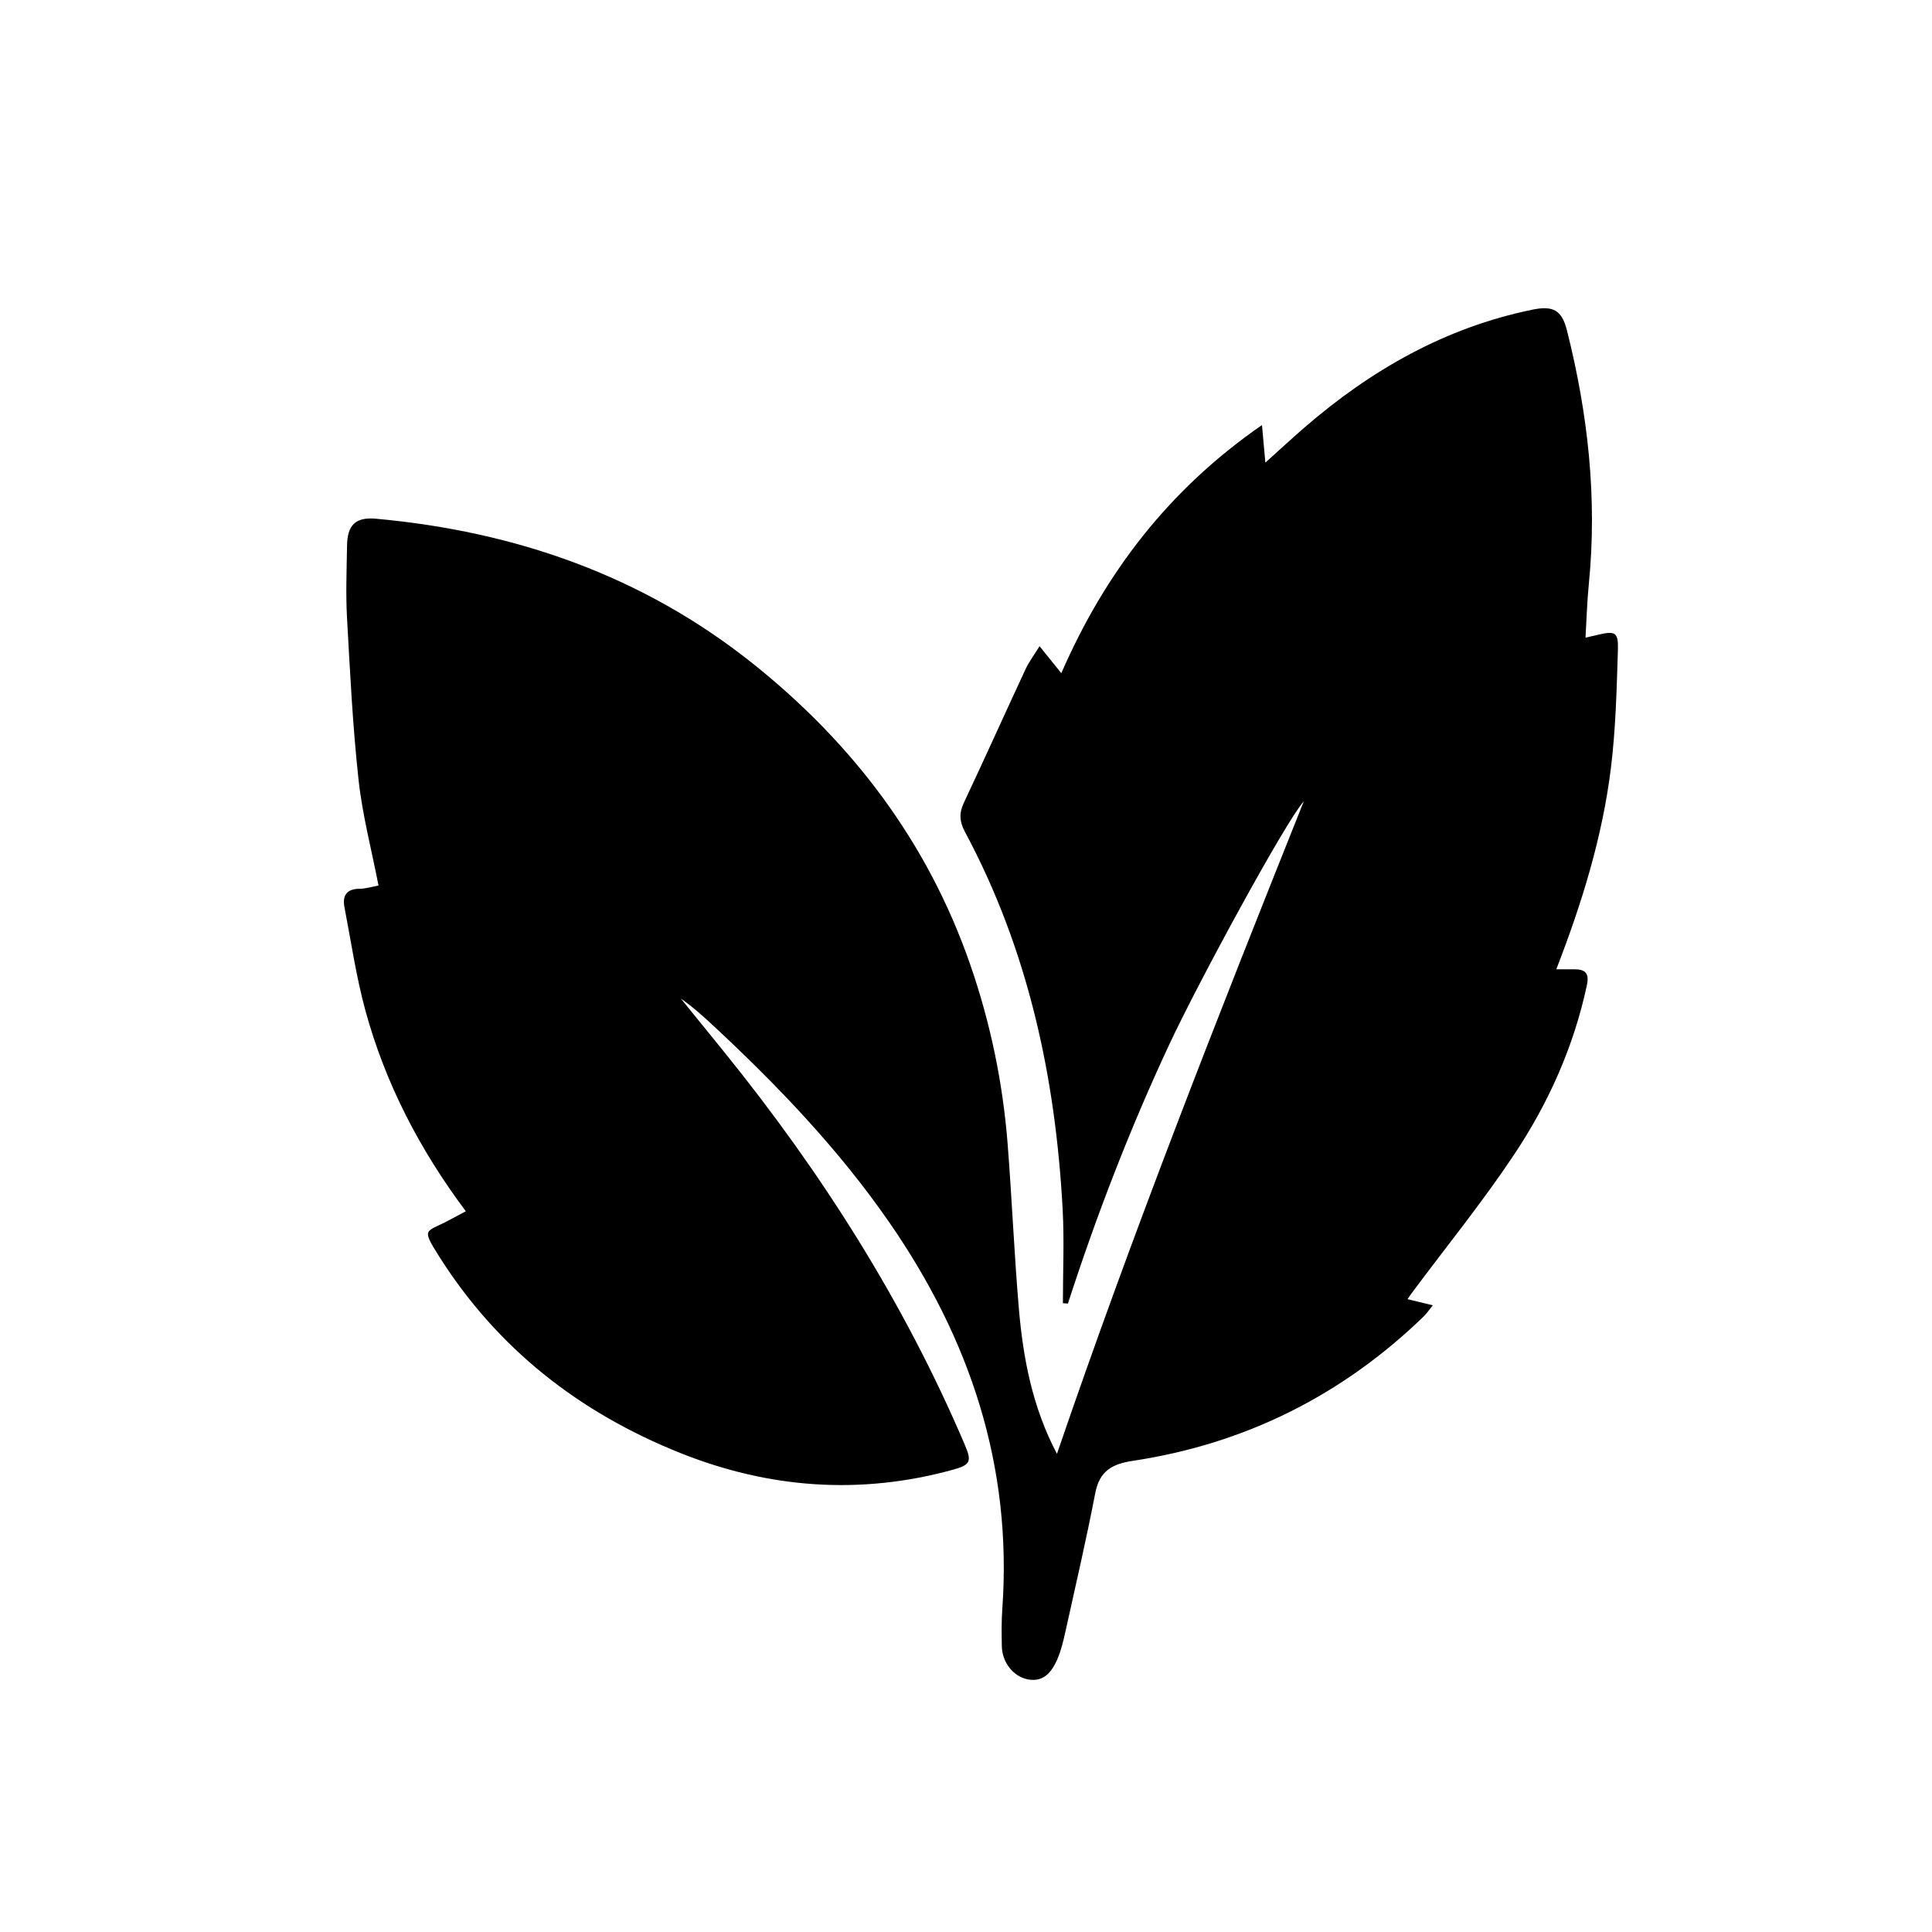 <?xml version="1.0" encoding="utf-8"?>
<!-- Generator: Adobe Illustrator 16.0.0, SVG Export Plug-In . SVG Version: 6.00 Build 0)  -->
<!DOCTYPE svg PUBLIC "-//W3C//DTD SVG 1.1//EN" "http://www.w3.org/Graphics/SVG/1.1/DTD/svg11.dtd">
<svg version="1.1" id="Layer_1" xmlns="http://www.w3.org/2000/svg" xmlns:xlink="http://www.w3.org/1999/xlink" x="0px" y="0px"
	 width="1024px" height="1024px" viewBox="0 0 1024 1024" enable-background="new 0 0 1024 1024" xml:space="preserve">
<path fill-rule="evenodd" clip-rule="evenodd" d="M246.894,641.998c-24.459-32.664-42.611-67.689-53.179-106.234
	c-4.92-17.949-7.587-36.523-11.13-54.841c-1.199-6.199,1.031-9.803,7.993-9.856c3.319-0.026,6.63-1.096,10.041-1.711
	c-3.691-19.02-8.556-37.411-10.59-56.11c-3.105-28.522-4.522-57.243-6.109-85.91c-0.7-12.654-0.176-25.385,0.015-38.078
	c0.166-10.974,4.466-15.314,15.381-14.32c73.759,6.724,141.299,30.178,199.632,76.715c53.06,42.332,92.726,94.71,115.193,159.312
	c10.733,30.86,17.359,62.647,19.914,95.196c2.287,29.15,3.482,58.391,5.973,87.521c2.26,26.426,7.236,52.328,20.181,76.893
	c39.97-116.914,84.966-231.155,130.828-345.855c-9.179,9.976-55.374,94.797-71.367,129.029
	c-20.829,44.578-38.494,90.373-53.657,137.176c-0.885-0.063-1.771-0.123-2.659-0.184c0-16.654,0.767-33.35-0.134-49.955
	c-3.793-70.072-18.336-137.484-51.779-199.888c-2.954-5.512-3.164-9.945-0.527-15.535c11.064-23.469,21.684-47.148,32.637-70.67
	c1.816-3.904,4.482-7.414,7.432-12.203c4.244,5.268,7.787,9.665,11.533,14.314c23.255-53.339,57.094-97.45,106.359-131.52
	c0.668,7.415,1.196,13.272,1.794,19.91c7.055-6.344,13.722-12.536,20.595-18.488c35.286-30.561,74.728-53.101,120.946-62.577
	c10.858-2.226,15.562,0.13,18.287,10.919c11.169,44.206,16.14,88.969,11.608,134.561c-0.913,9.187-1.163,18.438-1.76,28.355
	c2.661-0.61,4.685-1.062,6.703-1.537c8.927-2.101,10.767-1.369,10.483,7.781c-0.649,20.908-1.145,41.921-3.688,62.647
	c-4.473,36.457-15.234,71.449-28.966,106.883c3.758,0,6.554-0.002,9.35,0c5.764,0.006,8.279,1.77,6.849,8.467
	c-6.94,32.512-20.333,62.422-38.571,89.777c-16.847,25.266-36.063,48.951-54.228,73.336c-0.682,0.914-1.297,1.877-2.248,3.266
	c4.436,1.078,8.294,2.014,13.374,3.248c-1.972,2.438-3.228,4.373-4.843,5.938c-43.255,41.859-94.682,67.525-154.142,76.504
	c-11.152,1.686-17.661,5.443-19.916,17.143c-4.715,24.473-10.357,48.768-15.743,73.109c-1.092,4.936-2.262,9.949-4.216,14.58
	c-3.855,9.133-8.861,12.314-15.804,10.988c-7.571-1.445-13.58-8.93-13.745-17.549c-0.127-6.586-0.215-13.203,0.252-19.766
	c5.389-75.789-17.186-143.215-59.988-205.023c-26.715-38.58-58.819-72.117-92.978-103.922c-5.511-5.131-11.103-10.175-17.439-14.593
	c7.636,9.408,15.287,18.804,22.907,28.224c51.635,63.836,95.33,132.539,127.595,208.244c3.823,8.971,3.116,10.707-6.452,13.328
	c-49.079,13.434-97.227,9.895-144.262-8.895c-53.492-21.369-96.977-55.295-127.944-104.314c-9.734-15.41-6.916-12.43,5.417-19.154
	C240.873,645.162,243.677,643.707,246.894,641.998z"/>
</svg>
